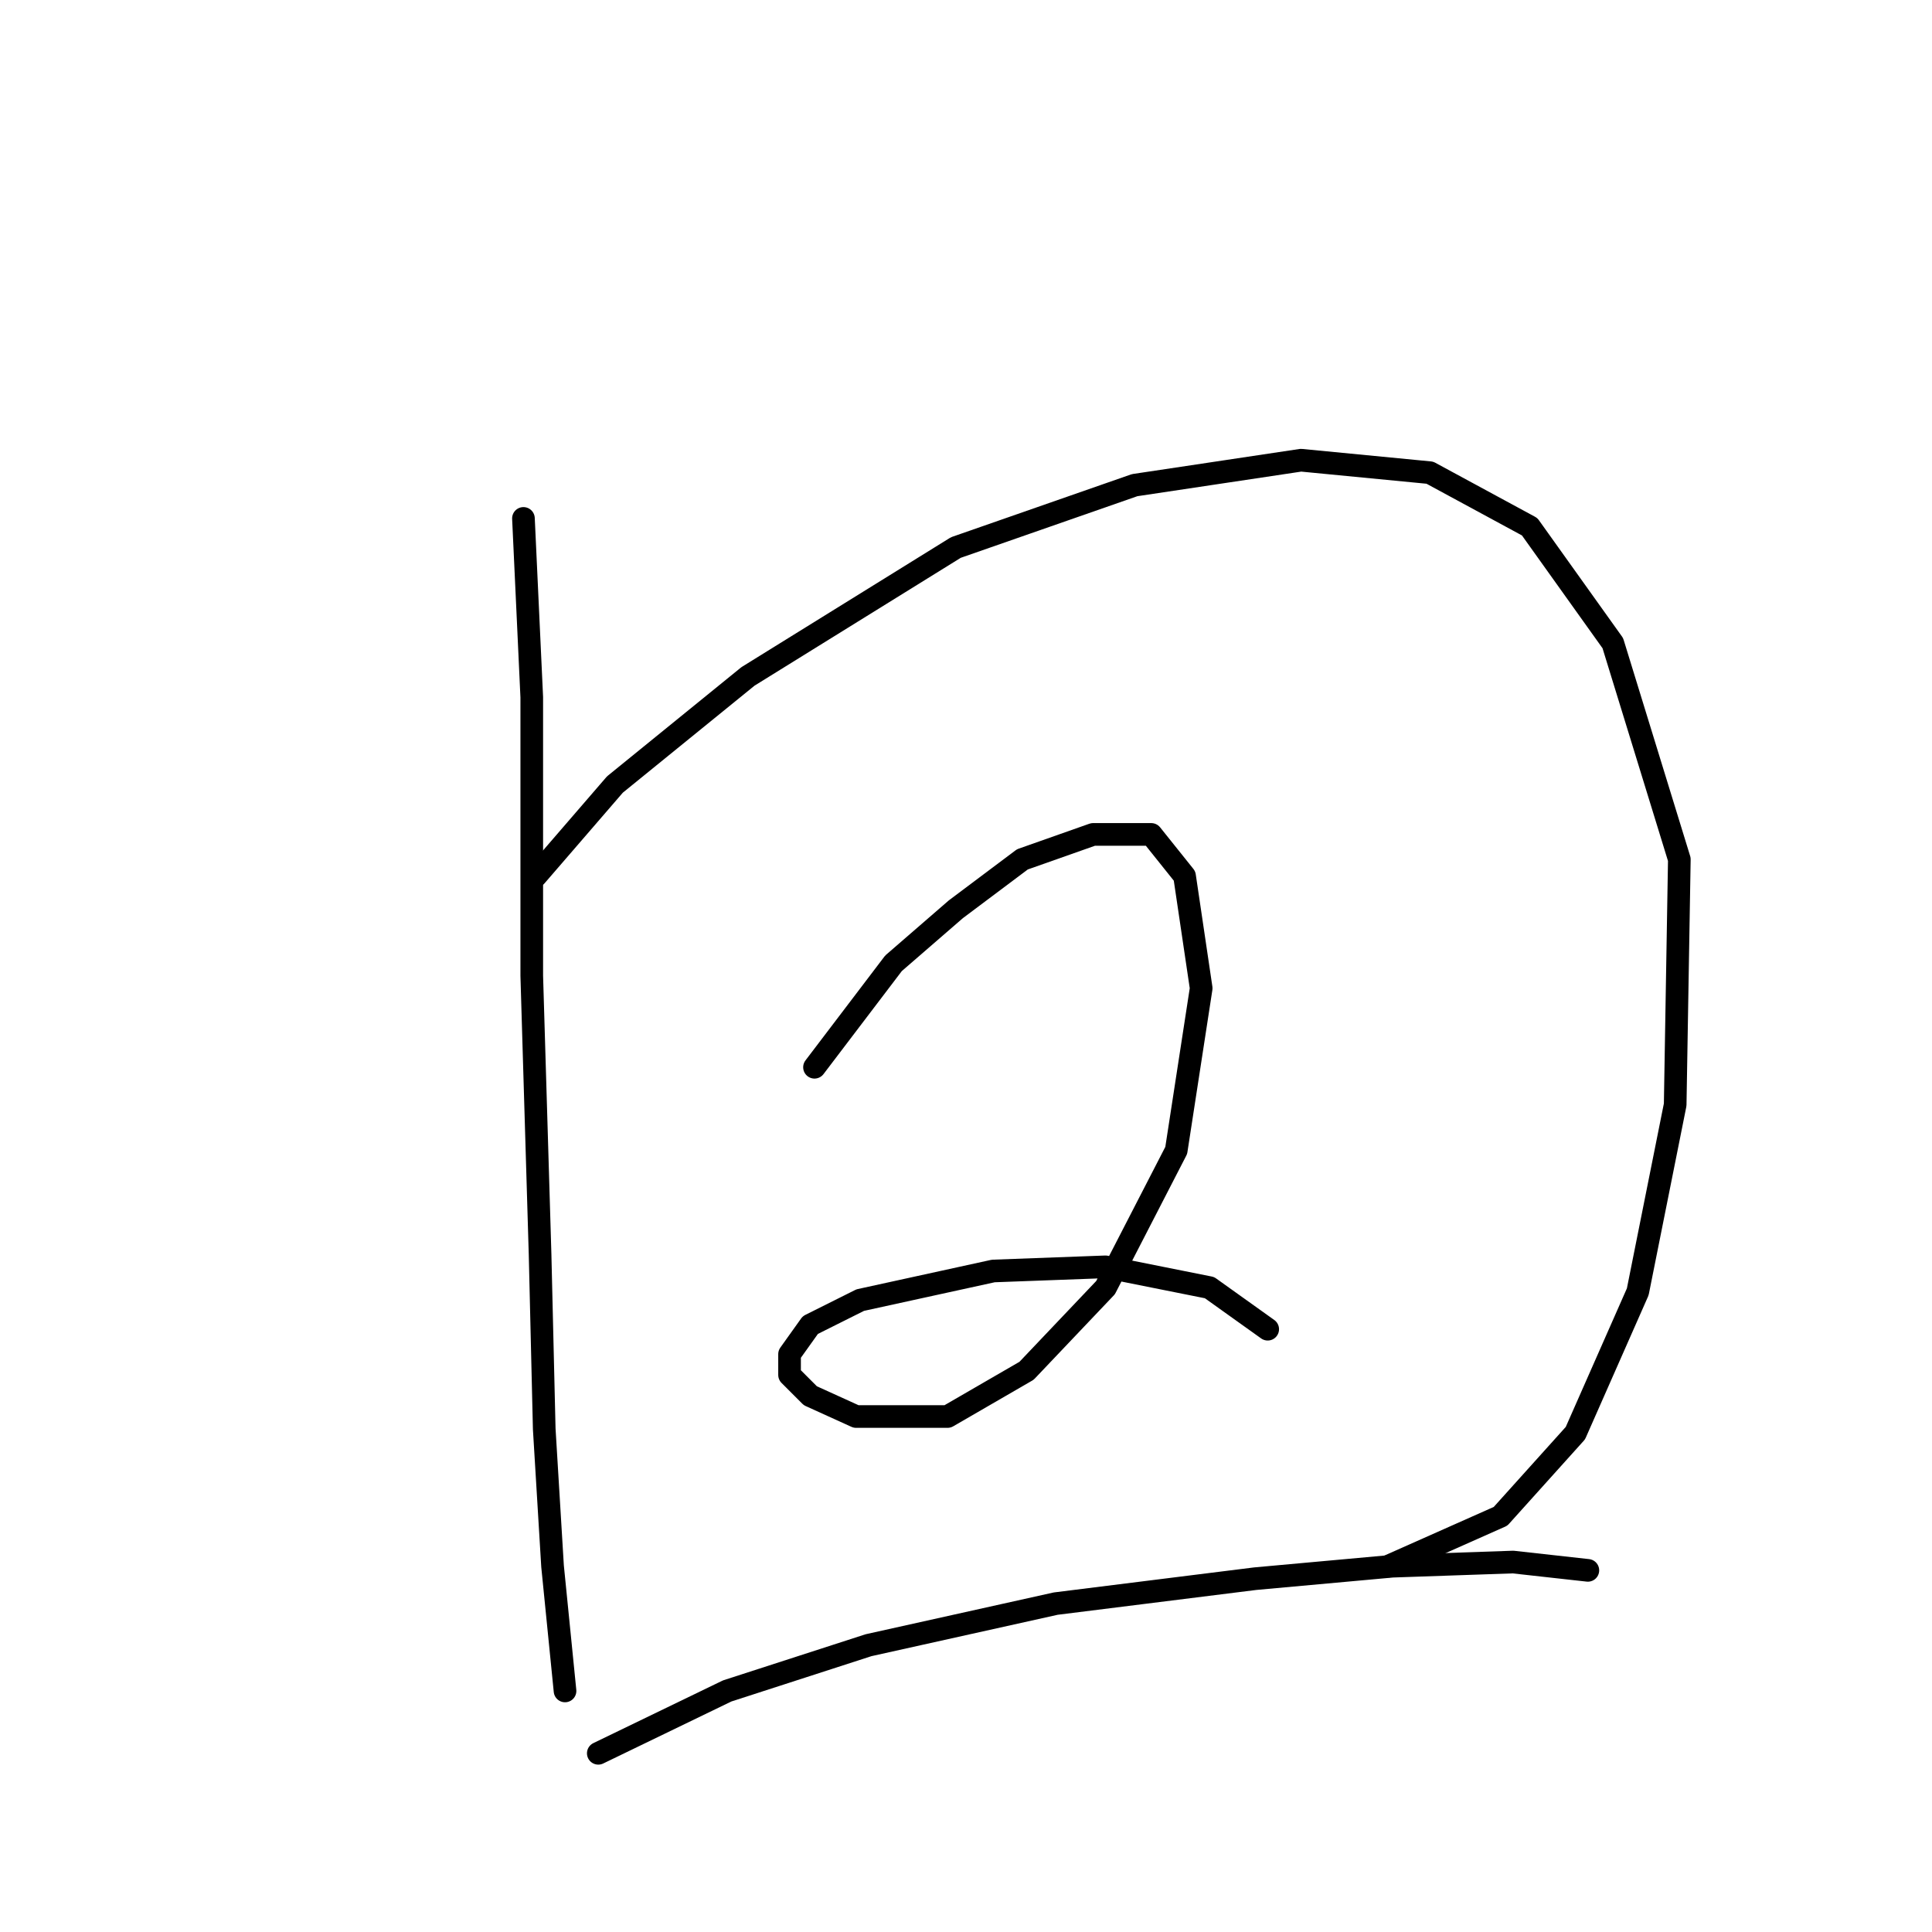 <?xml version="1.0" standalone="no"?>
    <svg width="256" height="256" xmlns="http://www.w3.org/2000/svg" version="1.1">
    <polyline stroke="black" stroke-width="3" stroke-linecap="round" fill="transparent" stroke-linejoin="round" points="69.359 68.693 70.461 92.384 70.461 129.297 71.563 166.21 72.114 189.349 73.216 207.53 74.318 218.549 74.869 224.058 74.869 224.058 " />
        <polyline stroke="black" stroke-width="3" stroke-linecap="round" fill="transparent" stroke-linejoin="round" points="71.012 116.074 81.48 103.953 99.11 89.629 126.657 72.55 150.348 64.286 172.385 60.98 189.464 62.633 202.687 69.795 213.706 85.221 222.521 113.87 221.97 146.376 217.011 171.168 208.747 189.9 198.83 200.919 183.955 207.53 183.955 207.53 " />
        <polyline stroke="black" stroke-width="3" stroke-linecap="round" fill="transparent" stroke-linejoin="round" points="107.925 141.417 118.393 127.644 126.657 120.482 135.472 113.87 144.838 110.565 152.551 110.565 156.959 116.074 159.163 130.949 155.857 152.436 146.491 170.617 136.023 181.636 125.555 187.696 113.435 187.696 107.374 184.942 104.62 182.187 104.62 179.432 107.374 175.576 113.986 172.27 131.616 168.413 146.491 167.862 160.265 170.617 167.978 176.127 167.978 176.127 " />
        <polyline stroke="black" stroke-width="3" stroke-linecap="round" fill="transparent" stroke-linejoin="round" points="79.276 232.322 96.356 224.058 115.087 217.998 139.88 212.488 166.325 209.183 184.506 207.53 200.483 206.979 210.4 208.081 210.4 208.081 " />
        </svg>